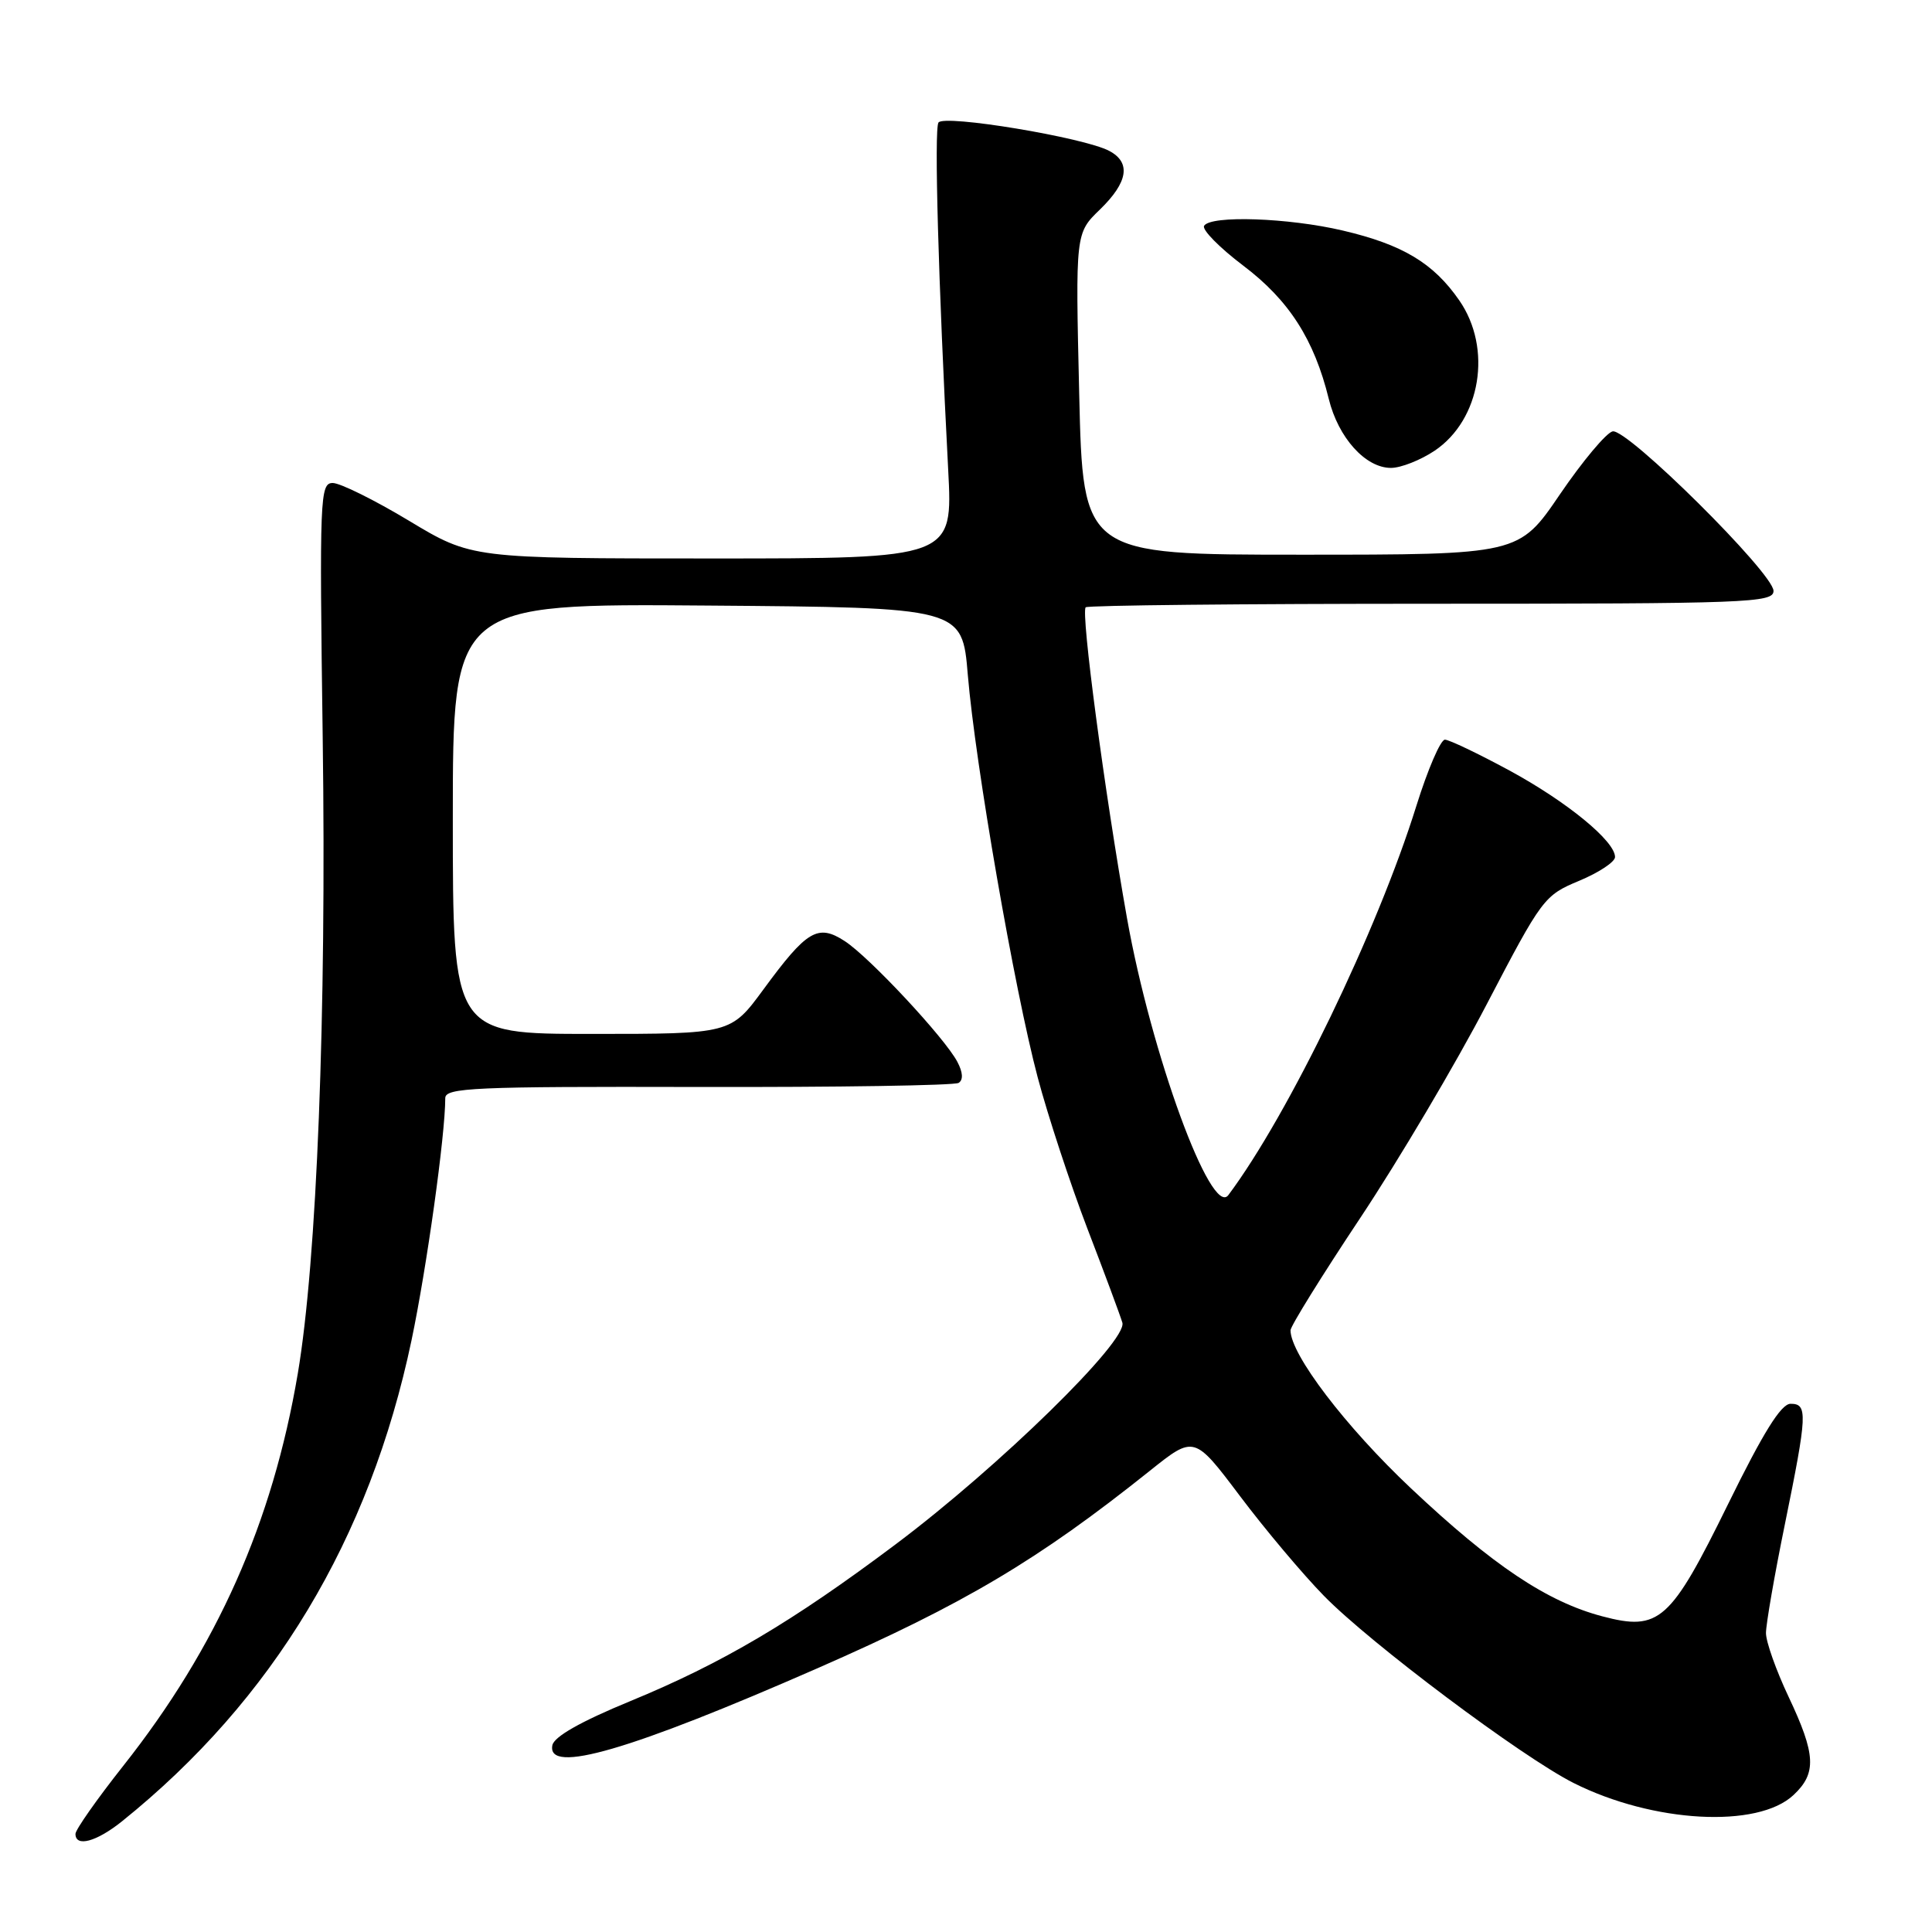 <?xml version="1.0" encoding="UTF-8" standalone="no"?>
<!DOCTYPE svg PUBLIC "-//W3C//DTD SVG 1.1//EN" "http://www.w3.org/Graphics/SVG/1.1/DTD/svg11.dtd" >
<svg xmlns="http://www.w3.org/2000/svg" xmlns:xlink="http://www.w3.org/1999/xlink" version="1.1" viewBox="0 0 256 256">
 <g >
 <path fill="currentColor"
d=" M 16.17 241.33 C 36.17 225.25 48.98 203.97 54.53 177.59 C 56.54 168.01 59.00 150.40 59.00 145.51 C 59.00 144.13 62.75 143.96 92.51 144.03 C 110.94 144.07 126.47 143.83 127.02 143.49 C 127.65 143.10 127.60 142.10 126.85 140.69 C 125.18 137.52 115.19 126.81 111.93 124.70 C 108.37 122.39 106.92 123.25 101.17 131.09 C 96.83 137.00 96.83 137.00 78.42 137.00 C 60.00 137.00 60.00 137.00 60.00 108.49 C 60.00 79.97 60.00 79.97 93.75 80.24 C 127.50 80.50 127.50 80.50 128.24 89.43 C 129.23 101.25 134.42 131.16 137.50 142.76 C 138.85 147.85 141.81 156.85 144.07 162.76 C 146.34 168.66 148.43 174.29 148.72 175.26 C 149.43 177.68 132.39 194.34 118.69 204.62 C 104.94 214.94 95.72 220.38 83.51 225.41 C 76.93 228.12 73.41 230.12 73.19 231.26 C 72.44 235.15 83.48 231.94 108.37 221.03 C 127.82 212.50 137.58 206.70 152.37 194.88 C 158.24 190.19 158.24 190.19 164.30 198.23 C 167.63 202.66 172.64 208.61 175.43 211.46 C 181.60 217.77 201.63 232.78 208.50 236.25 C 219.01 241.54 232.91 242.31 237.65 237.85 C 240.74 234.96 240.61 232.48 237.00 224.84 C 235.35 221.35 234.00 217.55 234.00 216.39 C 234.00 215.23 235.12 208.75 236.50 202.00 C 239.49 187.33 239.55 186.00 237.25 186.01 C 236.00 186.02 233.63 189.83 229.00 199.26 C 221.34 214.86 219.87 216.17 212.31 214.17 C 205.00 212.24 197.82 207.44 186.96 197.21 C 178.30 189.05 171.00 179.47 171.00 176.27 C 171.00 175.73 175.16 169.02 180.25 161.37 C 185.34 153.71 192.88 140.98 197.00 133.07 C 204.33 119.02 204.61 118.64 209.25 116.71 C 211.86 115.62 214.00 114.21 214.00 113.56 C 214.00 111.45 207.63 106.23 200.00 102.09 C 195.88 99.86 192.03 98.02 191.46 98.01 C 190.88 98.01 189.19 101.94 187.68 106.77 C 182.54 123.27 170.74 147.70 162.76 158.36 C 160.49 161.38 152.54 139.64 149.34 121.70 C 146.37 104.99 143.20 81.14 143.86 80.47 C 144.12 80.21 164.73 80.00 189.67 80.00 C 231.62 80.00 235.00 79.87 235.00 78.30 C 235.00 75.97 215.60 56.73 213.68 57.16 C 212.84 57.35 209.70 61.10 206.70 65.50 C 201.26 73.50 201.26 73.50 172.38 73.50 C 143.50 73.50 143.50 73.50 143.00 52.20 C 142.50 30.90 142.50 30.90 145.75 27.76 C 149.47 24.15 149.89 21.54 146.99 20.00 C 143.68 18.22 125.04 15.13 124.35 16.24 C 123.77 17.18 124.33 37.19 125.64 62.25 C 126.26 74.00 126.26 74.00 94.38 74.00 C 62.50 74.00 62.50 74.00 54.19 69.00 C 49.62 66.25 45.07 64.00 44.09 64.00 C 42.40 64.00 42.32 65.81 42.76 97.75 C 43.27 134.45 41.99 167.05 39.46 182.00 C 36.11 201.75 28.77 218.26 16.32 234.00 C 12.84 238.40 10.00 242.45 10.00 243.00 C 10.00 244.80 12.78 244.05 16.17 241.33 Z  M 190.10 59.72 C 196.22 55.60 197.77 46.16 193.36 39.80 C 189.94 34.86 185.86 32.41 177.93 30.55 C 170.76 28.86 160.42 28.50 159.55 29.92 C 159.24 30.43 161.57 32.80 164.74 35.20 C 170.80 39.78 174.14 44.99 176.07 52.86 C 177.33 58.00 180.93 62.00 184.31 62.00 C 185.63 62.00 188.23 60.97 190.10 59.72 Z "/>
</g>
</svg>